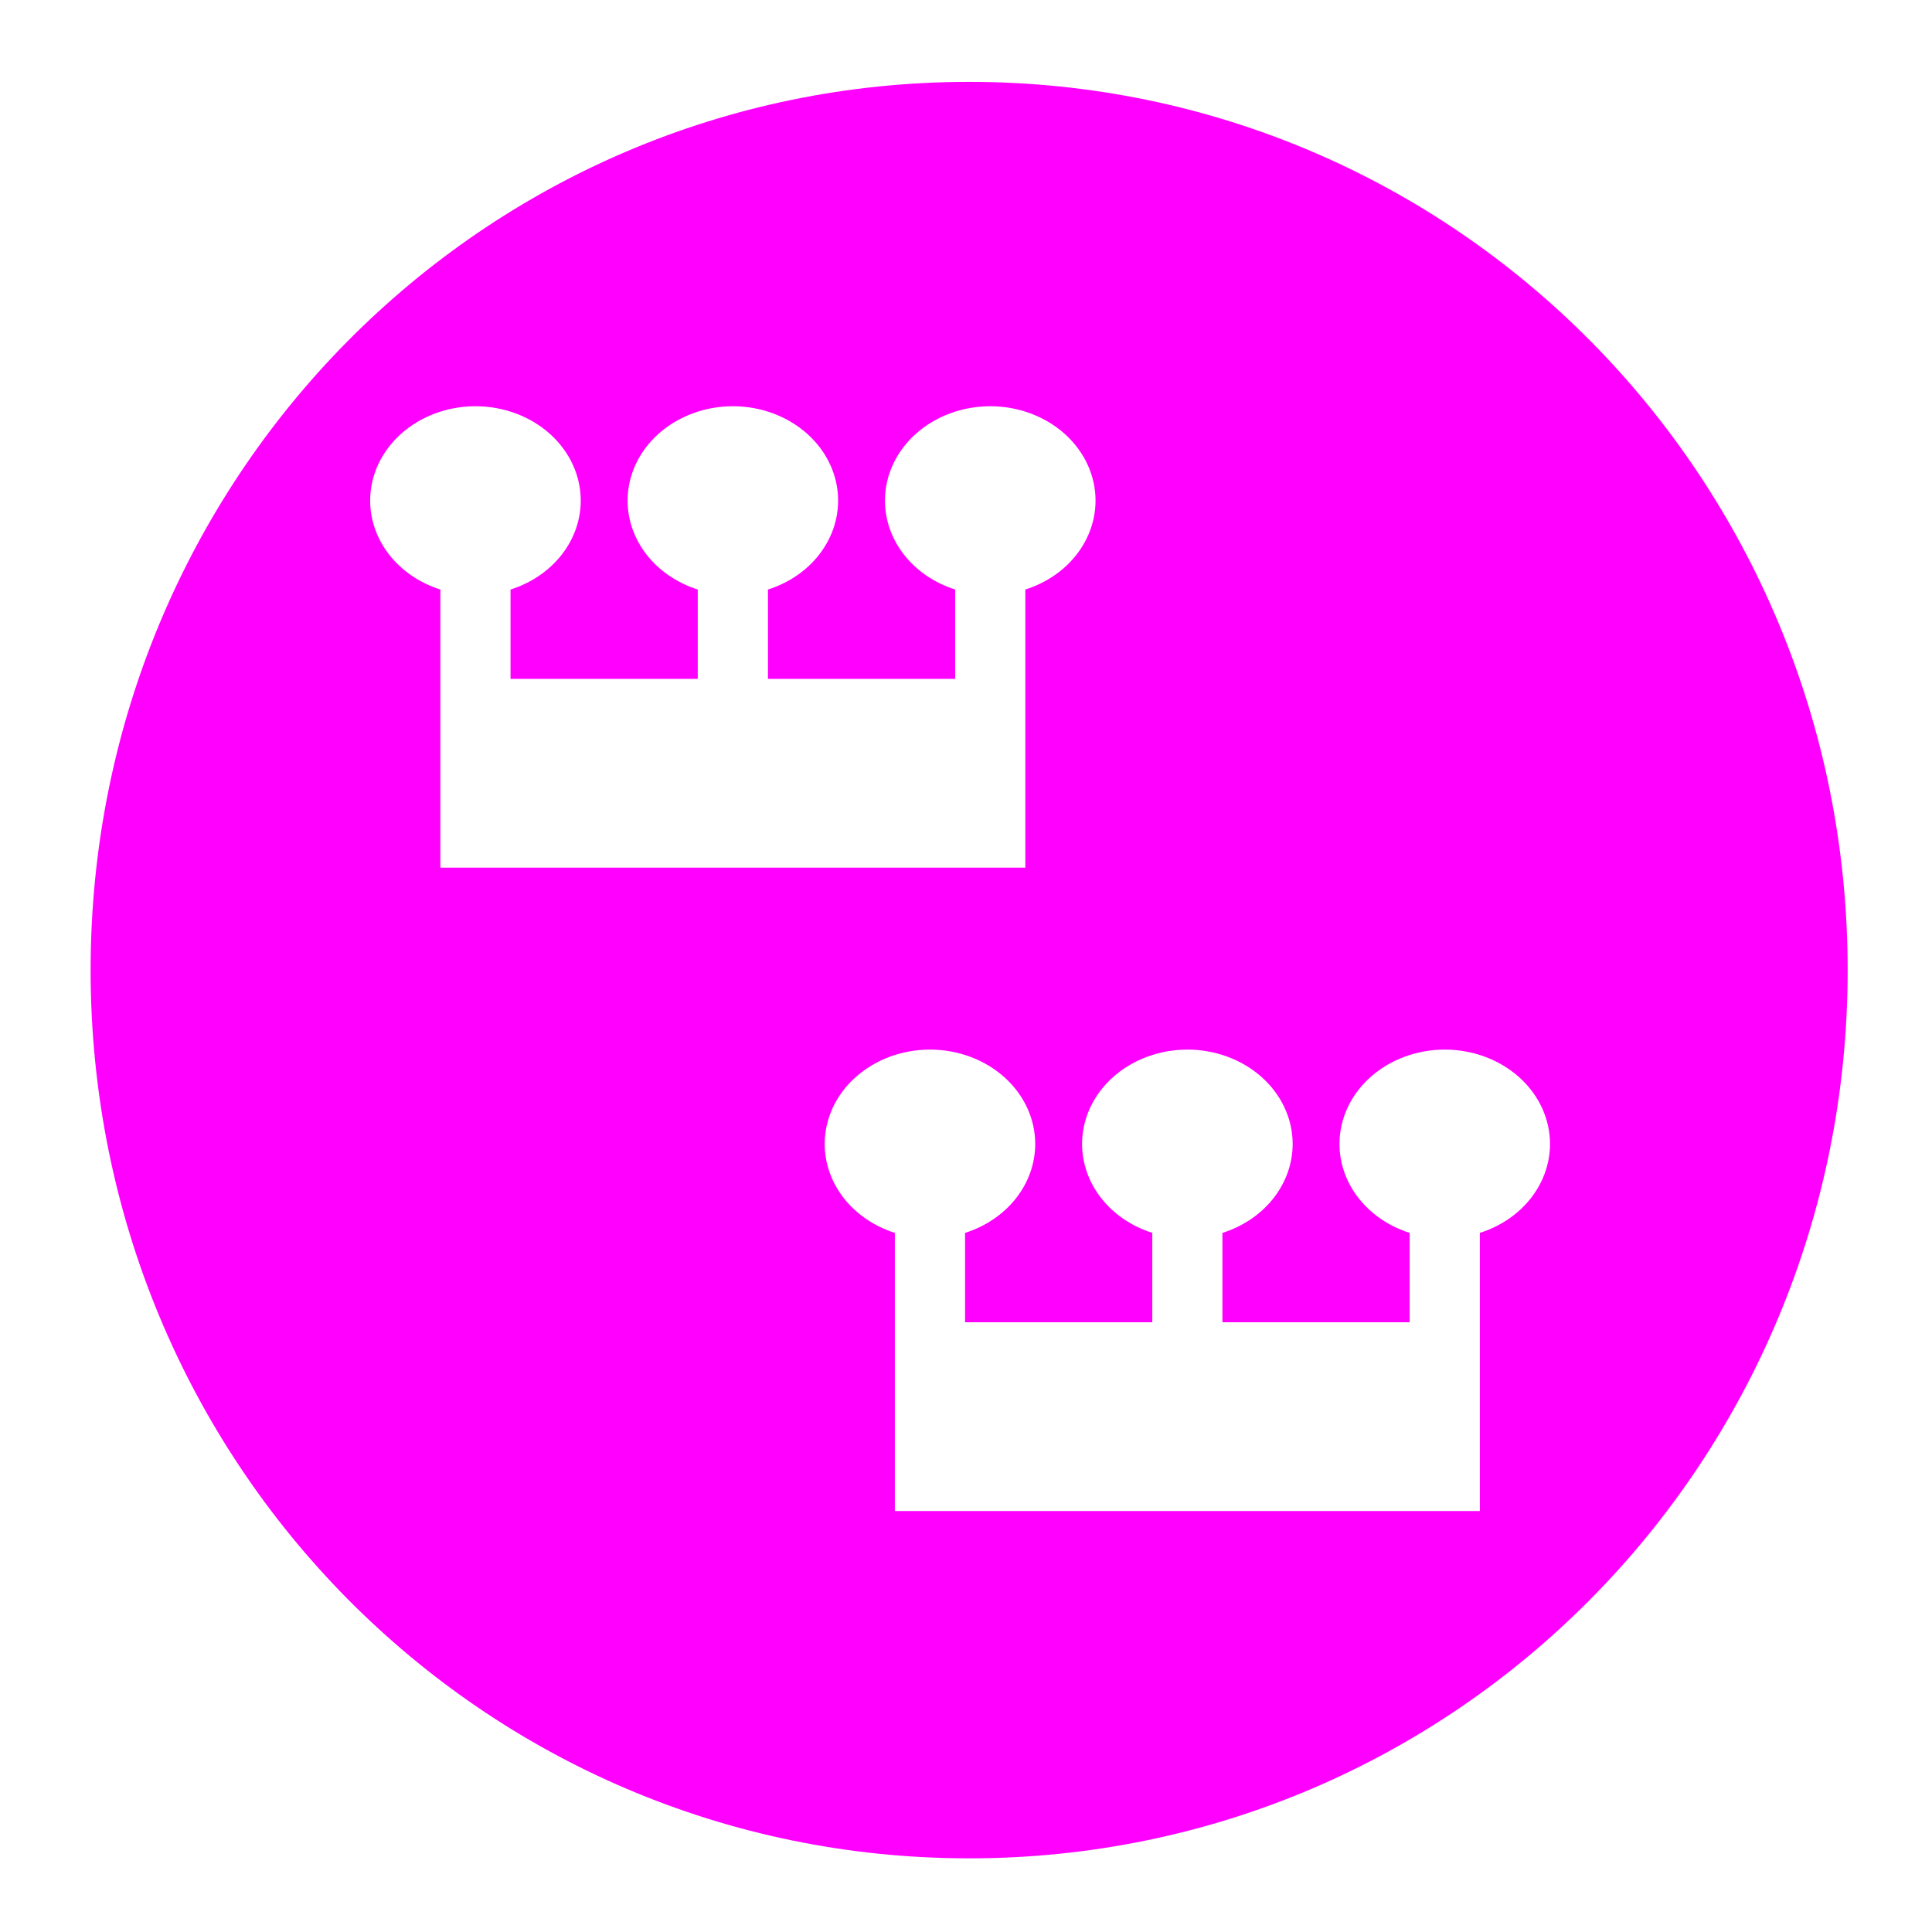 <?xml version="1.0" encoding="UTF-8" standalone="no"?>
<svg
   width="64"
   height="64"
   version="1"
   id="svg22"
   sodipodi:docname="steam_icon_701160.svg"
   inkscape:version="1.1 (1:1.1+202105261517+ce6663b3b7)"
   xmlns:inkscape="http://www.inkscape.org/namespaces/inkscape"
   xmlns:sodipodi="http://sodipodi.sourceforge.net/DTD/sodipodi-0.dtd"
   xmlns="http://www.w3.org/2000/svg"
   xmlns:svg="http://www.w3.org/2000/svg"
   xmlns:rdf="http://www.w3.org/1999/02/22-rdf-syntax-ns#"
   xmlns:cc="http://creativecommons.org/ns#"
   xmlns:dc="http://purl.org/dc/elements/1.1/">
  <defs
     id="defs26">
    <inkscape:path-effect
       effect="powerclip"
       id="path-effect213"
       is_visible="true"
       lpeversion="1"
       inverse="true"
       flatten="false"
       hide_clip="false"
       message="Use fill-rule evenodd on &lt;b&gt;fill and stroke&lt;/b&gt; dialog if no flatten result after convert clip to paths." />
    <clipPath
       clipPathUnits="userSpaceOnUse"
       id="clipPath203">
      <g
         id="g211"
         style="display:none">
        <g
           id="g209"
           transform="matrix(0.681,0,0,0.626,10.147,11.637)"
           style="opacity:0.85;fill:#ff00ff">
          <path
             id="path205"
             style="fill:#ff00ff;stroke-width:0.734"
             d="m 15.75,13.457 a 3.488,3.126 0 0 0 -3.488,3.127 3.488,3.126 0 0 0 2.326,2.945 v 2.959 5.494 0.76 h 19.377 v -6.254 -2.959 a 3.488,3.126 0 0 0 2.326,-2.945 3.488,3.126 0 0 0 -3.488,-3.127 3.488,3.126 0 0 0 -3.488,3.127 3.488,3.126 0 0 0 2.326,2.945 v 2.959 h -6.201 v -2.959 a 3.488,3.126 0 0 0 2.324,-2.945 3.488,3.126 0 0 0 -3.486,-3.127 3.488,3.126 0 0 0 -3.488,3.127 3.488,3.126 0 0 0 2.324,2.945 v 2.959 H 16.912 V 19.529 A 3.488,3.126 0 0 0 19.238,16.584 3.488,3.126 0 0 0 15.75,13.457 Z"
             transform="matrix(1.468,0,0,1.598,-14.9,-18.592)" />
          <path
             id="path207"
             style="fill:#ff00ff;stroke-width:0.734"
             d="m 30.807,34.77 a 3.488,3.126 0 0 0 -3.488,3.127 3.488,3.126 0 0 0 2.324,2.945 v 2.961 5.492 0.76 h 19.379 v -0.76 -5.492 -2.961 a 3.488,3.126 0 0 0 2.324,-2.945 3.488,3.126 0 0 0 -3.486,-3.127 3.488,3.126 0 0 0 -3.488,3.127 3.488,3.126 0 0 0 2.324,2.945 v 2.961 h -6.201 v -2.961 a 3.488,3.126 0 0 0 2.326,-2.945 3.488,3.126 0 0 0 -3.488,-3.127 3.488,3.126 0 0 0 -3.488,3.127 3.488,3.126 0 0 0 2.326,2.945 v 2.961 H 31.969 v -2.961 a 3.488,3.126 0 0 0 2.324,-2.945 3.488,3.126 0 0 0 -3.486,-3.127 z"
             transform="matrix(1.468,0,0,1.598,-14.9,-18.592)" />
        </g>
      </g>
      <path
         id="lpe_path-effect213"
         class="powerclip"
         d="M -1.998,-2.288 H 66.205 V 66.559 H -1.998 Z M 15.75,13.457 a 3.488,3.126 0 0 0 -3.488,3.127 3.488,3.126 0 0 0 2.326,2.945 v 2.959 5.494 0.76 h 19.377 v -6.254 -2.959 a 3.488,3.126 0 0 0 2.326,-2.945 3.488,3.126 0 0 0 -3.488,-3.127 3.488,3.126 0 0 0 -3.488,3.127 3.488,3.126 0 0 0 2.326,2.945 v 2.959 h -6.201 v -2.959 a 3.488,3.126 0 0 0 2.324,-2.945 3.488,3.126 0 0 0 -3.486,-3.127 3.488,3.126 0 0 0 -3.488,3.127 3.488,3.126 0 0 0 2.324,2.945 v 2.959 H 16.912 V 19.529 A 3.488,3.126 0 0 0 19.238,16.584 3.488,3.126 0 0 0 15.75,13.457 Z m 15.057,21.312 a 3.488,3.126 0 0 0 -3.488,3.127 3.488,3.126 0 0 0 2.324,2.945 v 2.961 5.492 0.76 h 19.379 v -0.76 -5.492 -2.961 a 3.488,3.126 0 0 0 2.324,-2.945 3.488,3.126 0 0 0 -3.486,-3.127 3.488,3.126 0 0 0 -3.488,3.127 3.488,3.126 0 0 0 2.324,2.945 v 2.961 h -6.201 v -2.961 a 3.488,3.126 0 0 0 2.326,-2.945 3.488,3.126 0 0 0 -3.488,-3.127 3.488,3.126 0 0 0 -3.488,3.127 3.488,3.126 0 0 0 2.326,2.945 v 2.961 H 31.969 v -2.961 a 3.488,3.126 0 0 0 2.324,-2.945 3.488,3.126 0 0 0 -3.486,-3.127 z" />
    </clipPath>
  </defs>
  <sodipodi:namedview
     pagecolor="#ff00ff"
     bordercolor="#666666"
     borderopacity="1"
     objecttolerance="10"
     gridtolerance="10"
     guidetolerance="10"
     inkscape:pageopacity="0"
     inkscape:pageshadow="2"
     inkscape:window-width="1355"
     inkscape:window-height="912"
     id="namedview24"
     showgrid="false"
     inkscape:zoom="12.890625"
     inkscape:cx="34.753939"
     inkscape:cy="25.561212"
     inkscape:window-x="157"
     inkscape:window-y="60"
     inkscape:window-maximized="0"
     inkscape:current-layer="svg22"
     inkscape:pagecheckerboard="0" />
  <path
     style="fill:#ff00ff;stroke-width:1.045"
     width="58.204"
     height="58.847"
     x="3.002"
     y="2.712"
     rx="29.102"
     ry="29.424"
     id="rect4"
     sodipodi:type="rect"
     clip-path="url(#clipPath203)"
     inkscape:path-effect="#path-effect213"
     d="m 32.104,2.712 c 16.122,0 29.102,13.123 29.102,29.424 0,16.301 -12.979,29.424 -29.102,29.424 -16.122,0 -29.102,-13.123 -29.102,-29.424 0,-16.301 12.979,-29.424 29.102,-29.424 z" />
</svg>
